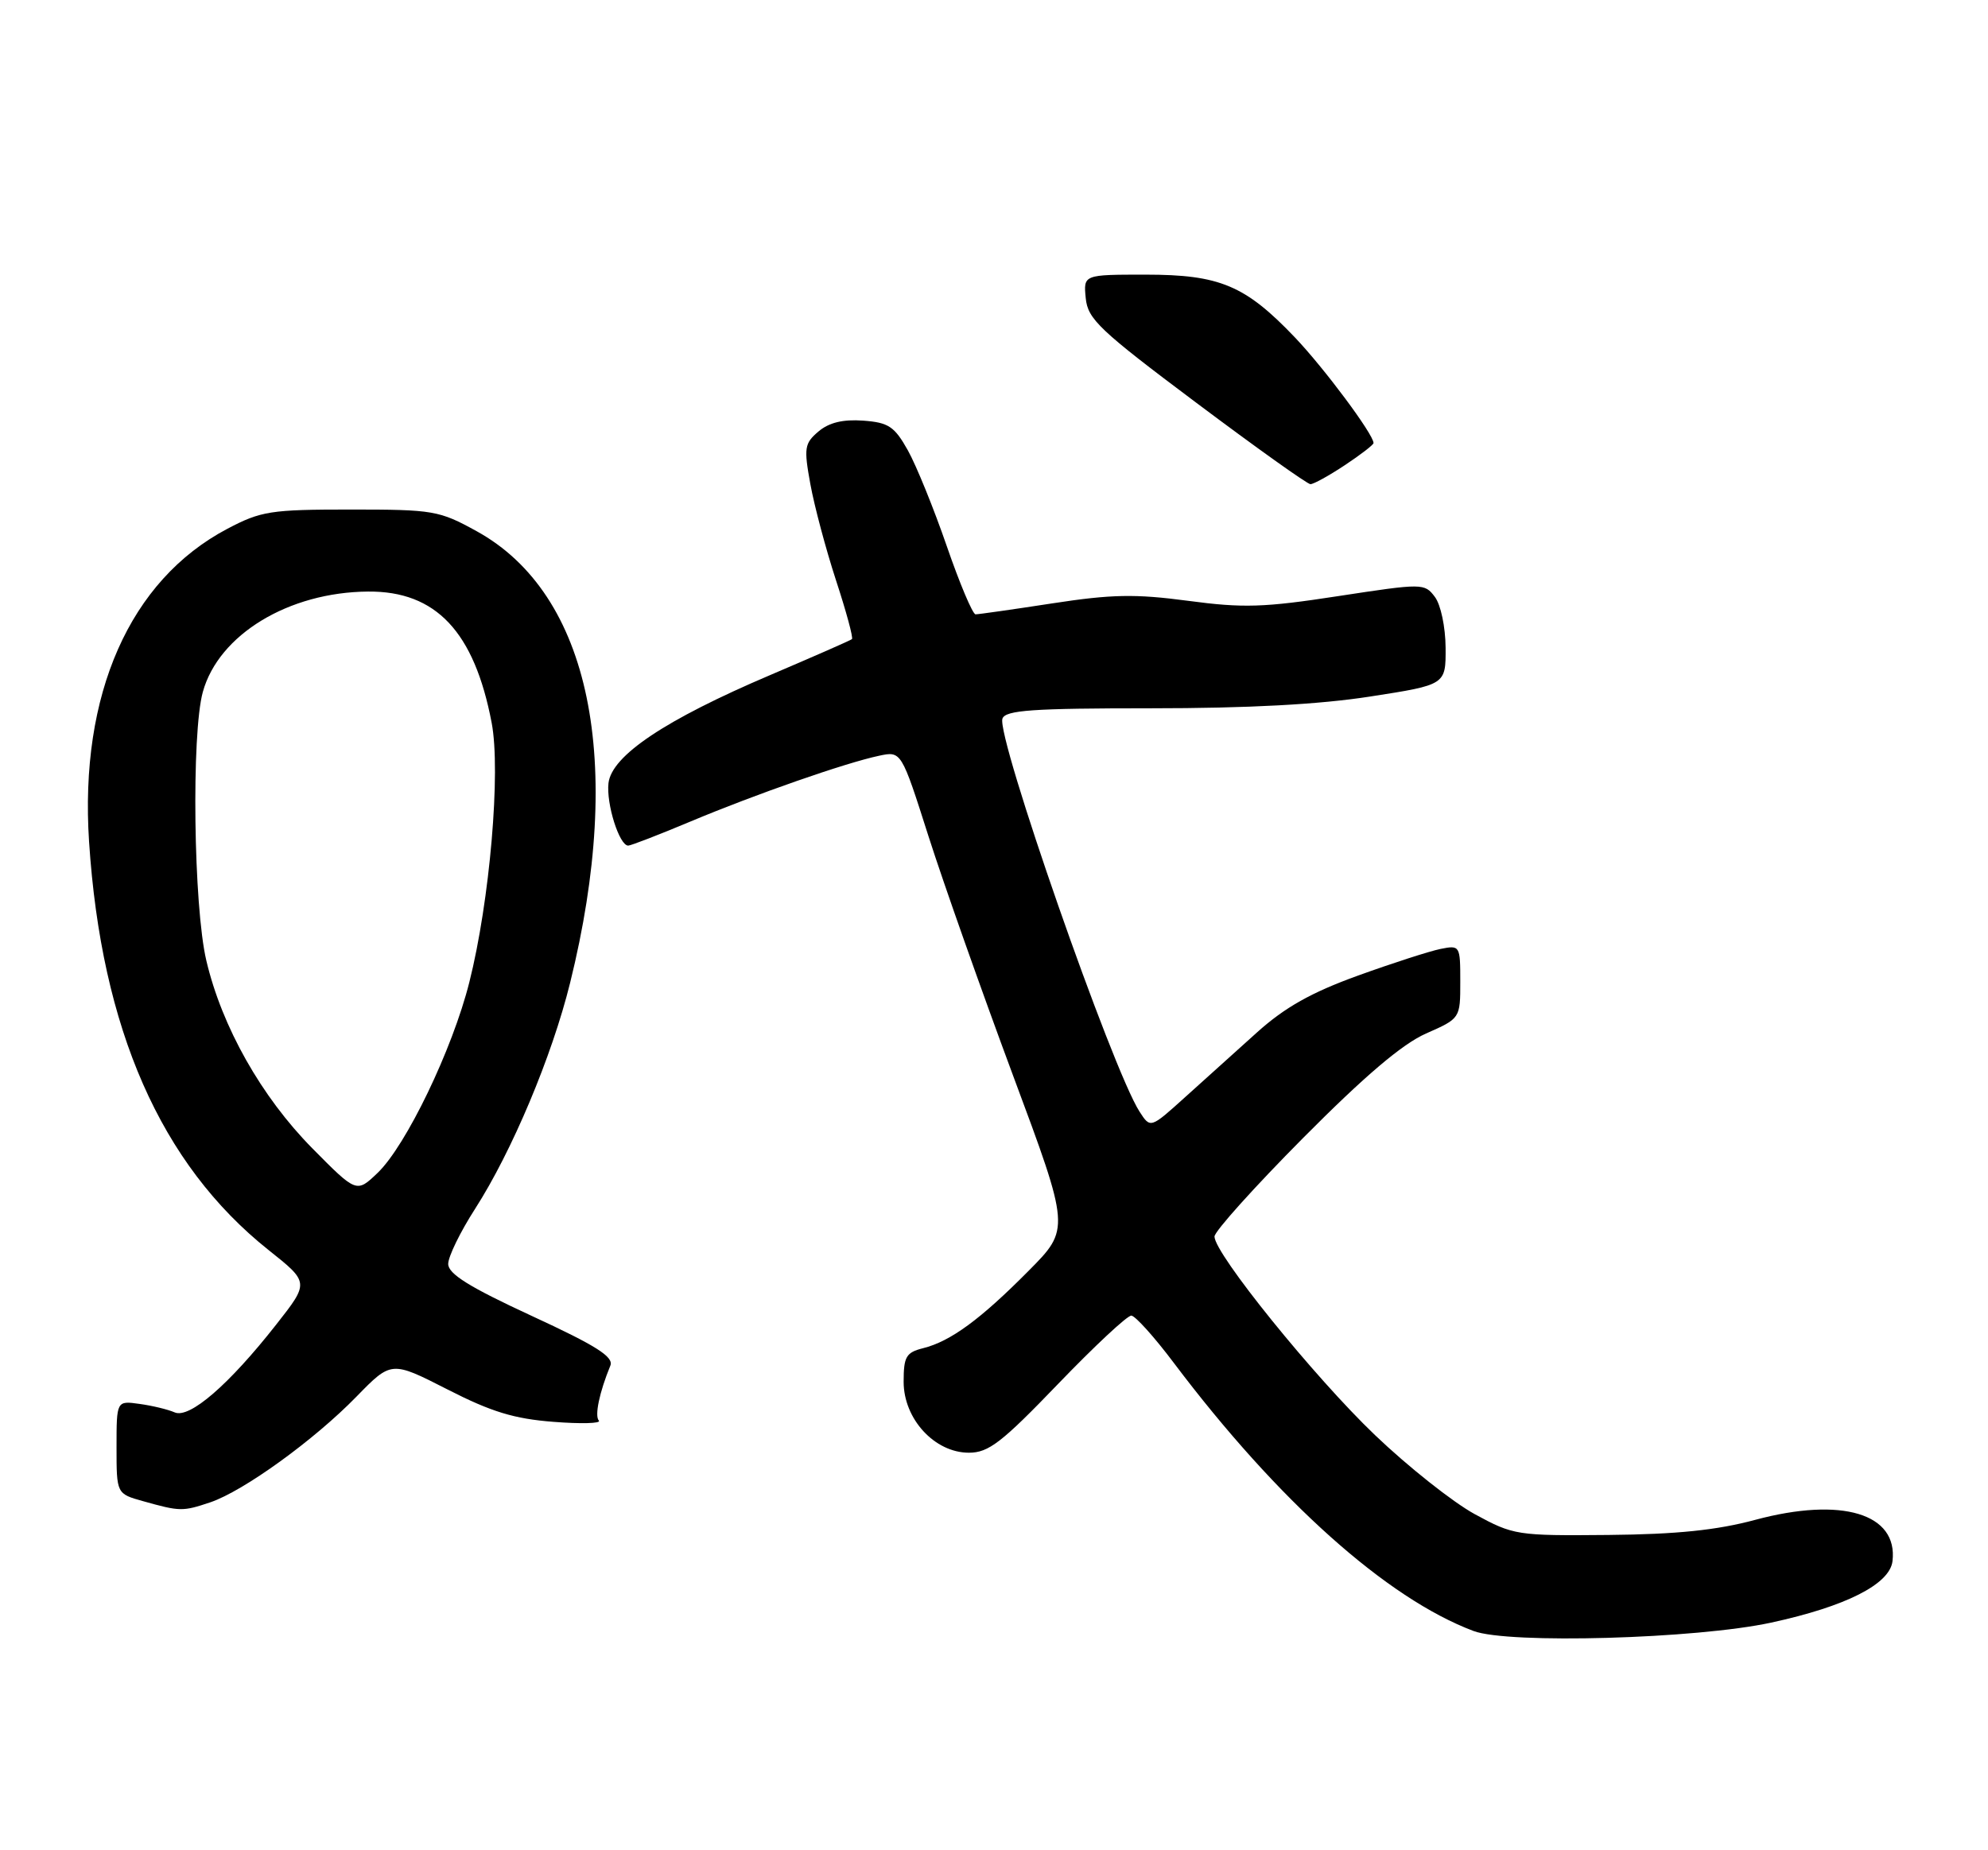 <?xml version="1.0" encoding="UTF-8" standalone="no"?>
<!DOCTYPE svg PUBLIC "-//W3C//DTD SVG 1.1//EN" "http://www.w3.org/Graphics/SVG/1.1/DTD/svg11.dtd" >
<svg xmlns="http://www.w3.org/2000/svg" xmlns:xlink="http://www.w3.org/1999/xlink" version="1.1" viewBox="0 0 275 256">
 <g >
 <path fill="currentColor"
d=" M 245.00 224.51 C 255.35 222.27 261.42 219.19 261.79 216.00 C 262.56 209.42 254.76 207.08 242.80 210.29 C 237.49 211.72 231.95 212.29 222.50 212.38 C 209.84 212.50 209.36 212.42 204.00 209.50 C 200.98 207.85 194.77 202.93 190.20 198.56 C 181.80 190.53 168.00 173.46 168.00 171.09 C 168.00 170.38 173.52 164.24 180.26 157.45 C 188.78 148.87 193.96 144.46 197.26 143.00 C 202.00 140.91 202.00 140.91 202.00 135.83 C 202.00 130.82 201.96 130.76 199.25 131.30 C 197.74 131.61 192.59 133.27 187.81 135.00 C 181.40 137.32 177.74 139.38 173.91 142.82 C 171.04 145.40 166.55 149.44 163.92 151.82 C 159.14 156.14 159.14 156.14 157.64 153.82 C 153.85 147.95 137.76 101.80 138.67 99.42 C 139.11 98.26 142.84 98.00 159.17 98.00 C 172.65 98.00 182.52 97.47 189.56 96.37 C 200.00 94.75 200.00 94.75 199.97 89.62 C 199.95 86.74 199.30 83.66 198.48 82.58 C 197.05 80.69 196.82 80.69 185.11 82.48 C 174.86 84.06 171.96 84.15 164.35 83.13 C 157.04 82.16 153.78 82.22 145.59 83.48 C 140.14 84.32 135.35 85.00 134.95 85.00 C 134.55 85.00 132.76 80.76 130.97 75.57 C 129.18 70.38 126.76 64.42 125.59 62.32 C 123.73 59.00 122.92 58.46 119.40 58.20 C 116.61 58.00 114.68 58.46 113.22 59.70 C 111.28 61.35 111.18 61.96 112.10 67.00 C 112.65 70.03 114.25 76.02 115.65 80.31 C 117.06 84.61 118.05 88.26 117.85 88.43 C 117.66 88.60 112.55 90.84 106.50 93.42 C 92.02 99.59 84.61 104.55 84.17 108.36 C 83.85 111.23 85.67 117.00 86.90 117.00 C 87.26 117.00 91.15 115.50 95.53 113.66 C 104.52 109.89 116.96 105.55 121.59 104.57 C 124.68 103.91 124.68 103.91 128.44 115.71 C 130.51 122.19 135.77 137.07 140.12 148.77 C 148.04 170.04 148.04 170.04 142.27 175.85 C 135.62 182.56 131.49 185.59 127.69 186.54 C 125.34 187.13 125.00 187.71 125.00 191.19 C 125.00 196.34 129.29 201.00 134.03 201.00 C 136.75 201.00 138.56 199.60 146.36 191.49 C 151.39 186.26 155.95 182.00 156.50 182.03 C 157.05 182.07 159.68 184.99 162.35 188.54 C 176.77 207.68 191.84 221.16 203.84 225.67 C 208.68 227.49 234.62 226.76 245.00 224.51 Z  M 29.10 207.86 C 33.70 206.30 43.45 199.26 49.32 193.23 C 54.14 188.29 54.14 188.29 61.89 192.24 C 67.97 195.35 71.12 196.31 76.57 196.73 C 80.38 197.03 83.20 196.95 82.84 196.56 C 82.23 195.90 82.91 192.66 84.43 188.95 C 84.92 187.74 82.50 186.20 73.53 182.06 C 64.92 178.08 62.00 176.26 62.00 174.88 C 62.00 173.87 63.67 170.44 65.71 167.27 C 70.81 159.33 76.35 146.16 78.86 136.00 C 86.45 105.32 81.67 82.17 65.94 73.50 C 60.75 70.64 59.96 70.50 48.50 70.50 C 37.42 70.50 36.11 70.71 31.44 73.17 C 17.95 80.29 10.98 96.07 12.32 116.45 C 14.02 142.39 22.23 161.07 37.14 172.95 C 42.79 177.44 42.79 177.44 38.20 183.28 C 31.66 191.61 26.21 196.32 24.16 195.42 C 23.25 195.02 21.07 194.49 19.31 194.25 C 16.12 193.80 16.12 193.80 16.12 200.24 C 16.12 206.68 16.12 206.68 19.81 207.71 C 24.91 209.14 25.26 209.15 29.10 207.86 Z  M 186.02 64.37 C 188.21 62.92 190.00 61.54 190.00 61.30 C 190.00 60.10 183.17 50.93 179.11 46.67 C 172.25 39.48 168.72 38.00 158.48 38.00 C 149.87 38.00 149.87 38.00 150.19 41.25 C 150.47 44.16 152.09 45.69 165.50 55.74 C 173.75 61.93 180.85 66.99 181.27 66.99 C 181.70 67.00 183.83 65.82 186.02 64.37 Z  M 43.20 158.88 C 36.16 151.75 30.70 142.08 28.54 132.90 C 26.77 125.40 26.46 101.48 28.06 95.73 C 30.26 87.80 39.93 81.93 50.92 81.85 C 60.31 81.77 65.61 87.41 68.01 100.00 C 69.30 106.73 67.75 124.69 64.92 135.91 C 62.59 145.19 56.17 158.52 52.23 162.29 C 49.32 165.07 49.32 165.07 43.20 158.88 Z "/>
</g>
</svg>